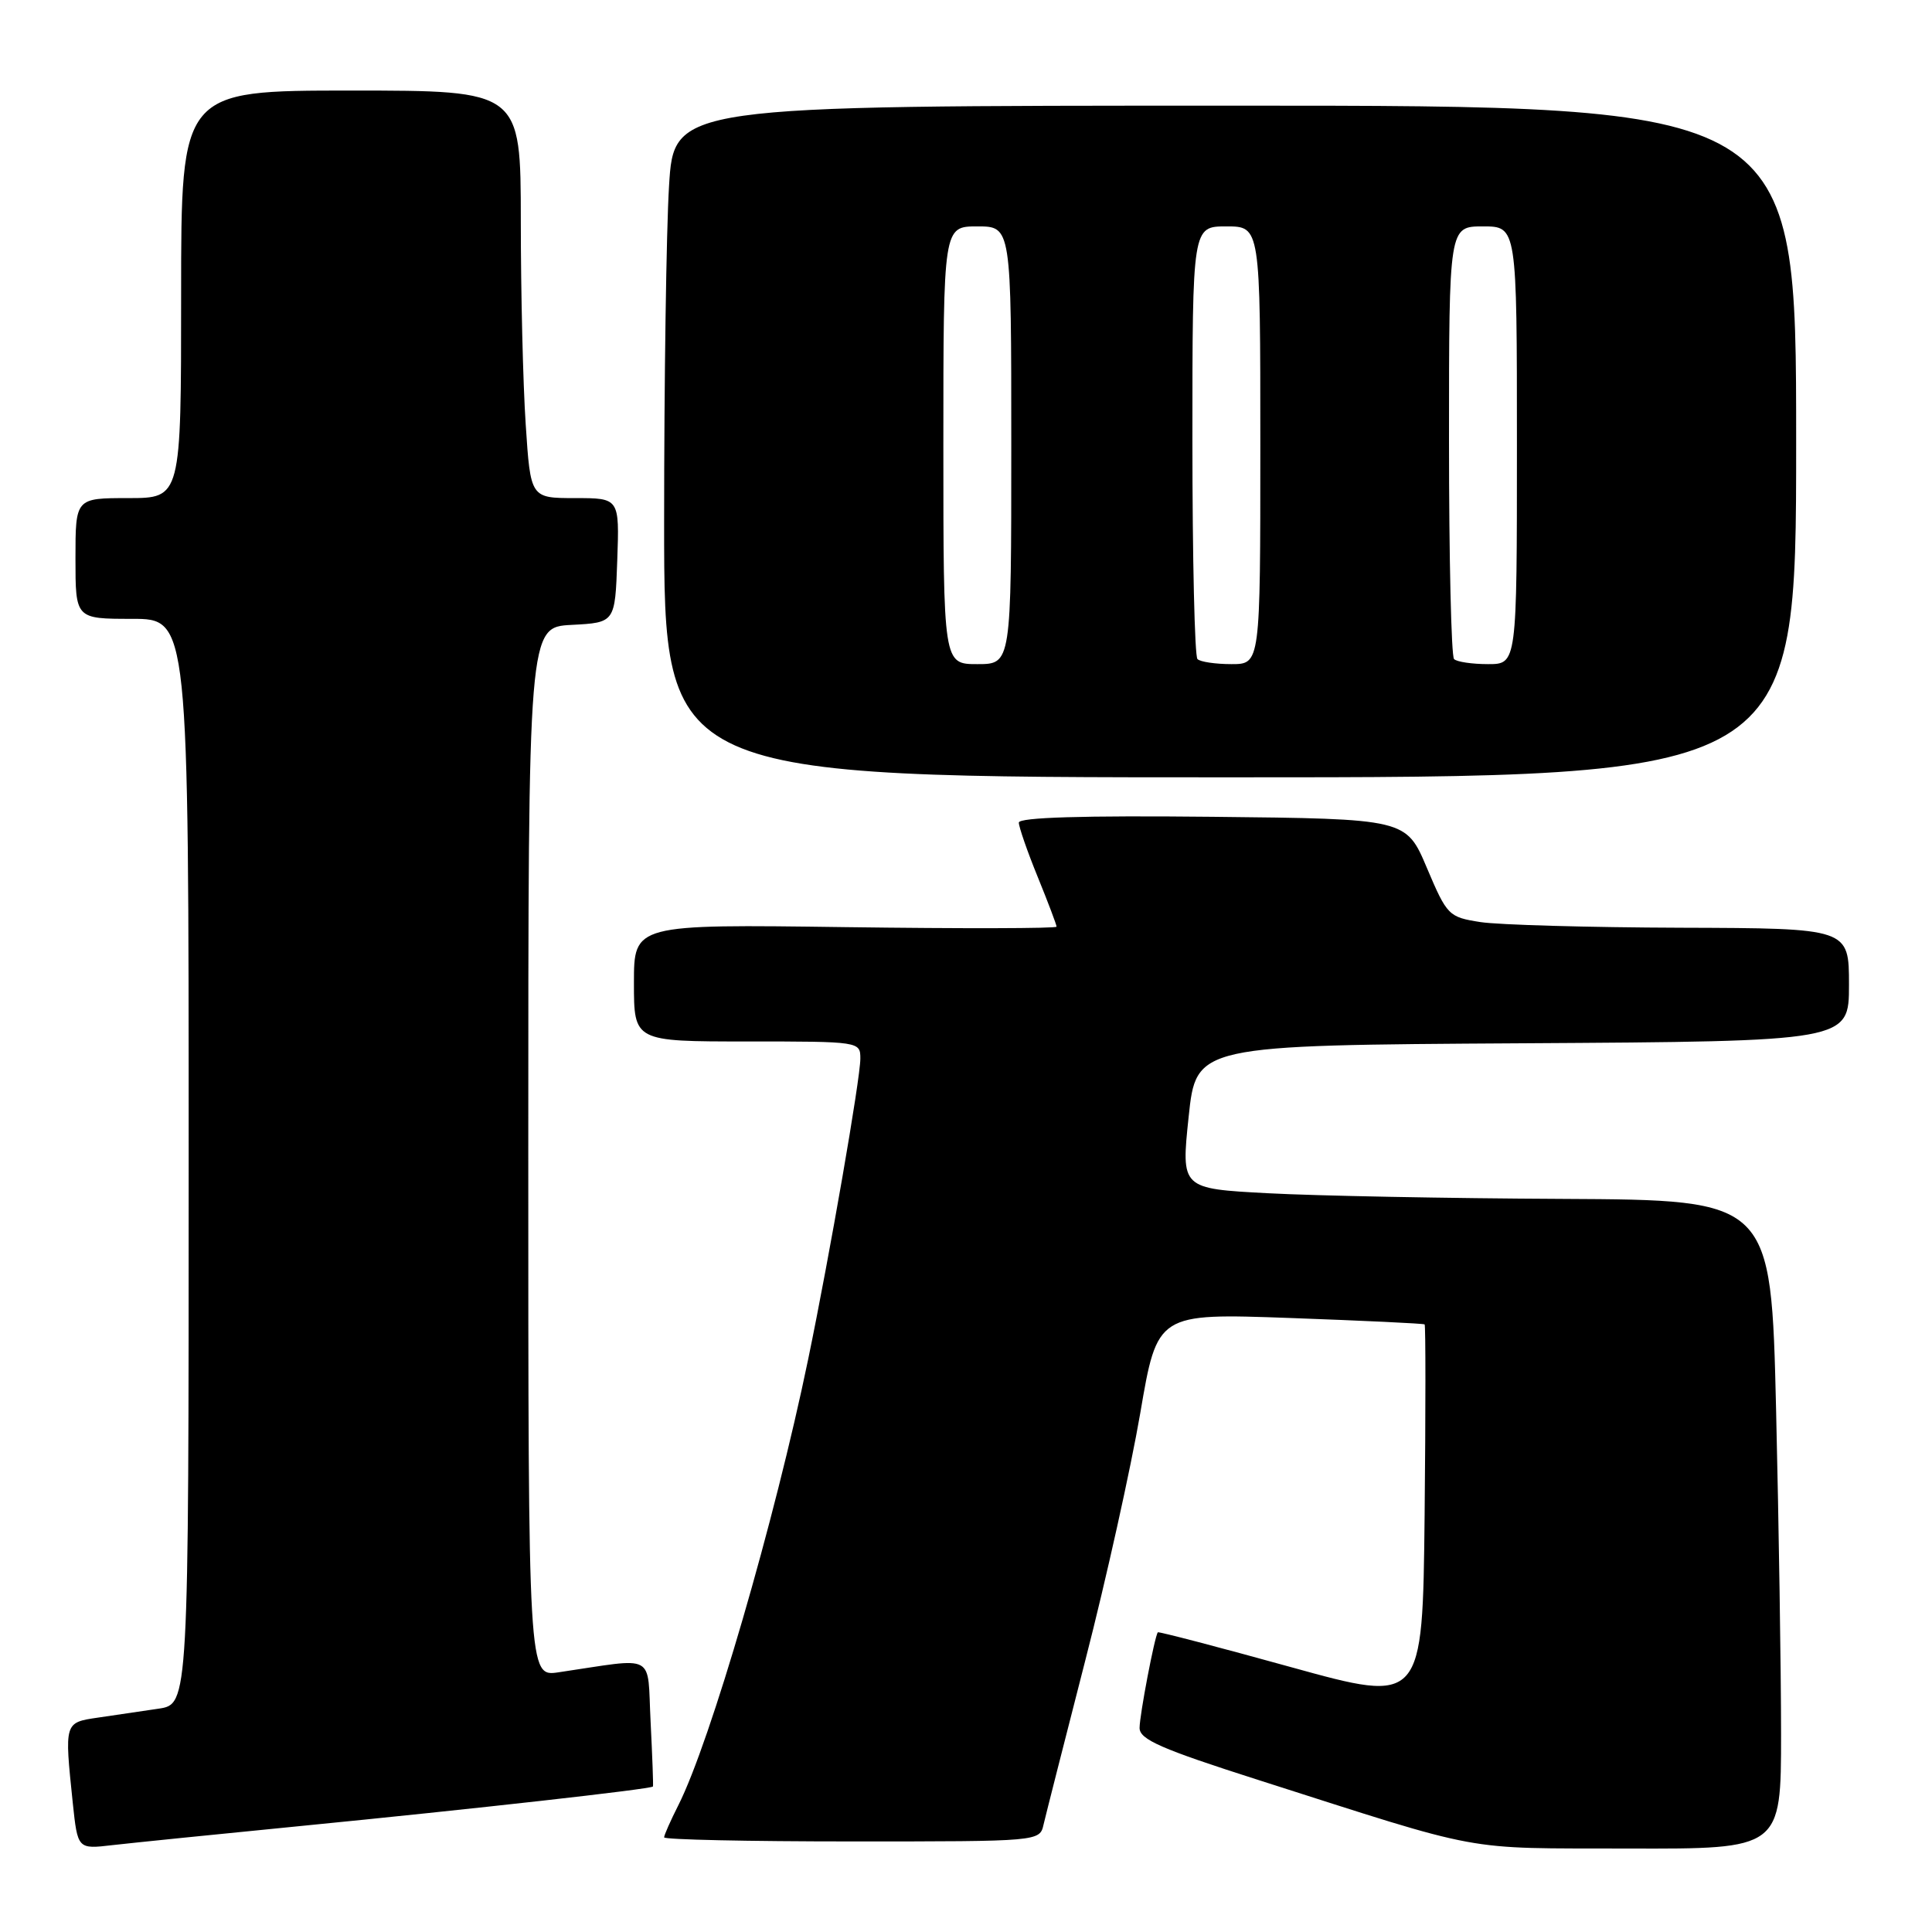 <?xml version="1.0" encoding="UTF-8" standalone="no"?>
<!DOCTYPE svg PUBLIC "-//W3C//DTD SVG 1.1//EN" "http://www.w3.org/Graphics/SVG/1.1/DTD/svg11.dtd" >
<svg xmlns="http://www.w3.org/2000/svg" xmlns:xlink="http://www.w3.org/1999/xlink" version="1.1" viewBox="0 0 256 256">
 <g >
 <path fill="currentColor"
d=" M 40.00 241.94 C 62.58 239.72 86.33 237.06 86.52 236.72 C 86.58 236.60 86.44 232.76 86.21 228.18 C 85.73 218.87 87.17 219.65 74.00 221.59 C 70.00 222.18 70.00 222.18 70.00 152.64 C 70.00 83.10 70.00 83.10 75.75 82.80 C 81.50 82.50 81.50 82.50 81.79 74.25 C 82.08 66.00 82.08 66.00 76.19 66.00 C 70.30 66.00 70.30 66.00 69.66 56.25 C 69.30 50.89 69.01 38.74 69.01 29.25 C 69.00 12.00 69.00 12.00 46.50 12.00 C 24.00 12.00 24.00 12.00 24.00 39.00 C 24.00 66.00 24.00 66.00 17.00 66.00 C 10.00 66.00 10.00 66.00 10.00 74.00 C 10.00 82.00 10.00 82.00 17.50 82.00 C 25.00 82.00 25.00 82.00 25.00 153.91 C 25.00 225.82 25.00 225.82 21.00 226.41 C 18.80 226.74 15.20 227.26 13.00 227.59 C 8.51 228.25 8.53 228.18 9.64 238.87 C 10.29 245.03 10.29 245.03 14.89 244.49 C 17.43 244.20 28.72 243.05 40.00 241.94 Z  M 236.00 229.75 C 236.00 221.36 235.70 202.01 235.34 186.75 C 234.68 159.00 234.68 159.00 207.09 158.86 C 191.92 158.79 174.32 158.45 168.00 158.11 C 156.50 157.50 156.50 157.50 157.50 148.00 C 158.50 138.50 158.50 138.50 201.75 138.24 C 245.00 137.98 245.00 137.98 245.00 130.49 C 245.00 123.00 245.00 123.00 222.75 122.93 C 210.51 122.89 198.55 122.55 196.16 122.18 C 191.95 121.52 191.75 121.32 189.07 115.00 C 186.32 108.50 186.32 108.50 160.66 108.23 C 143.44 108.05 135.00 108.31 135.00 109.00 C 135.00 109.57 136.12 112.81 137.50 116.19 C 138.88 119.58 140.00 122.54 140.00 122.79 C 140.00 123.03 127.40 123.06 112.00 122.85 C 84.00 122.47 84.00 122.47 84.00 130.24 C 84.00 138.00 84.00 138.00 99.00 138.00 C 113.94 138.00 114.00 138.01 114.00 140.28 C 114.00 142.94 109.95 166.27 107.08 180.14 C 102.67 201.47 94.12 230.83 89.88 239.21 C 88.85 241.25 88.00 243.16 88.00 243.46 C 88.00 243.76 99.20 244.00 112.88 244.00 C 137.77 244.00 137.77 244.00 138.28 241.75 C 138.57 240.51 141.06 230.72 143.81 220.00 C 146.57 209.28 149.84 194.54 151.09 187.25 C 153.35 174.01 153.35 174.01 170.93 174.64 C 180.59 174.99 188.62 175.37 188.77 175.49 C 188.91 175.61 188.91 186.96 188.77 200.72 C 188.50 225.73 188.50 225.73 171.05 220.90 C 161.45 218.24 153.51 216.17 153.42 216.29 C 153.00 216.79 151.00 227.26 151.00 228.96 C 151.00 230.49 153.84 231.74 166.75 235.86 C 197.21 245.59 193.40 244.88 215.75 244.94 C 236.00 245.00 236.00 245.00 236.00 229.75 Z  M 238.00 58.50 C 238.00 14.00 238.00 14.00 163.65 14.00 C 89.30 14.00 89.30 14.00 88.65 24.66 C 88.29 30.52 88.00 50.54 88.00 69.16 C 88.00 103.00 88.00 103.00 163.00 103.00 C 238.00 103.00 238.00 103.00 238.00 58.50 Z  M 125.00 59.00 C 125.00 30.00 125.00 30.00 129.50 30.00 C 134.00 30.00 134.00 30.00 134.00 59.00 C 134.00 88.00 134.00 88.00 129.50 88.00 C 125.00 88.00 125.00 88.00 125.00 59.00 Z  M 158.67 87.33 C 158.30 86.97 158.00 73.92 158.00 58.33 C 158.00 30.00 158.00 30.00 162.50 30.00 C 167.00 30.00 167.00 30.00 167.00 59.00 C 167.00 88.00 167.00 88.00 163.17 88.00 C 161.06 88.00 159.03 87.70 158.67 87.33 Z  M 192.67 87.33 C 192.30 86.97 192.00 73.92 192.00 58.33 C 192.00 30.00 192.00 30.00 196.50 30.00 C 201.00 30.00 201.00 30.00 201.00 59.00 C 201.00 88.00 201.00 88.00 197.17 88.00 C 195.06 88.00 193.03 87.70 192.67 87.33 Z "/>
</g>
</svg>